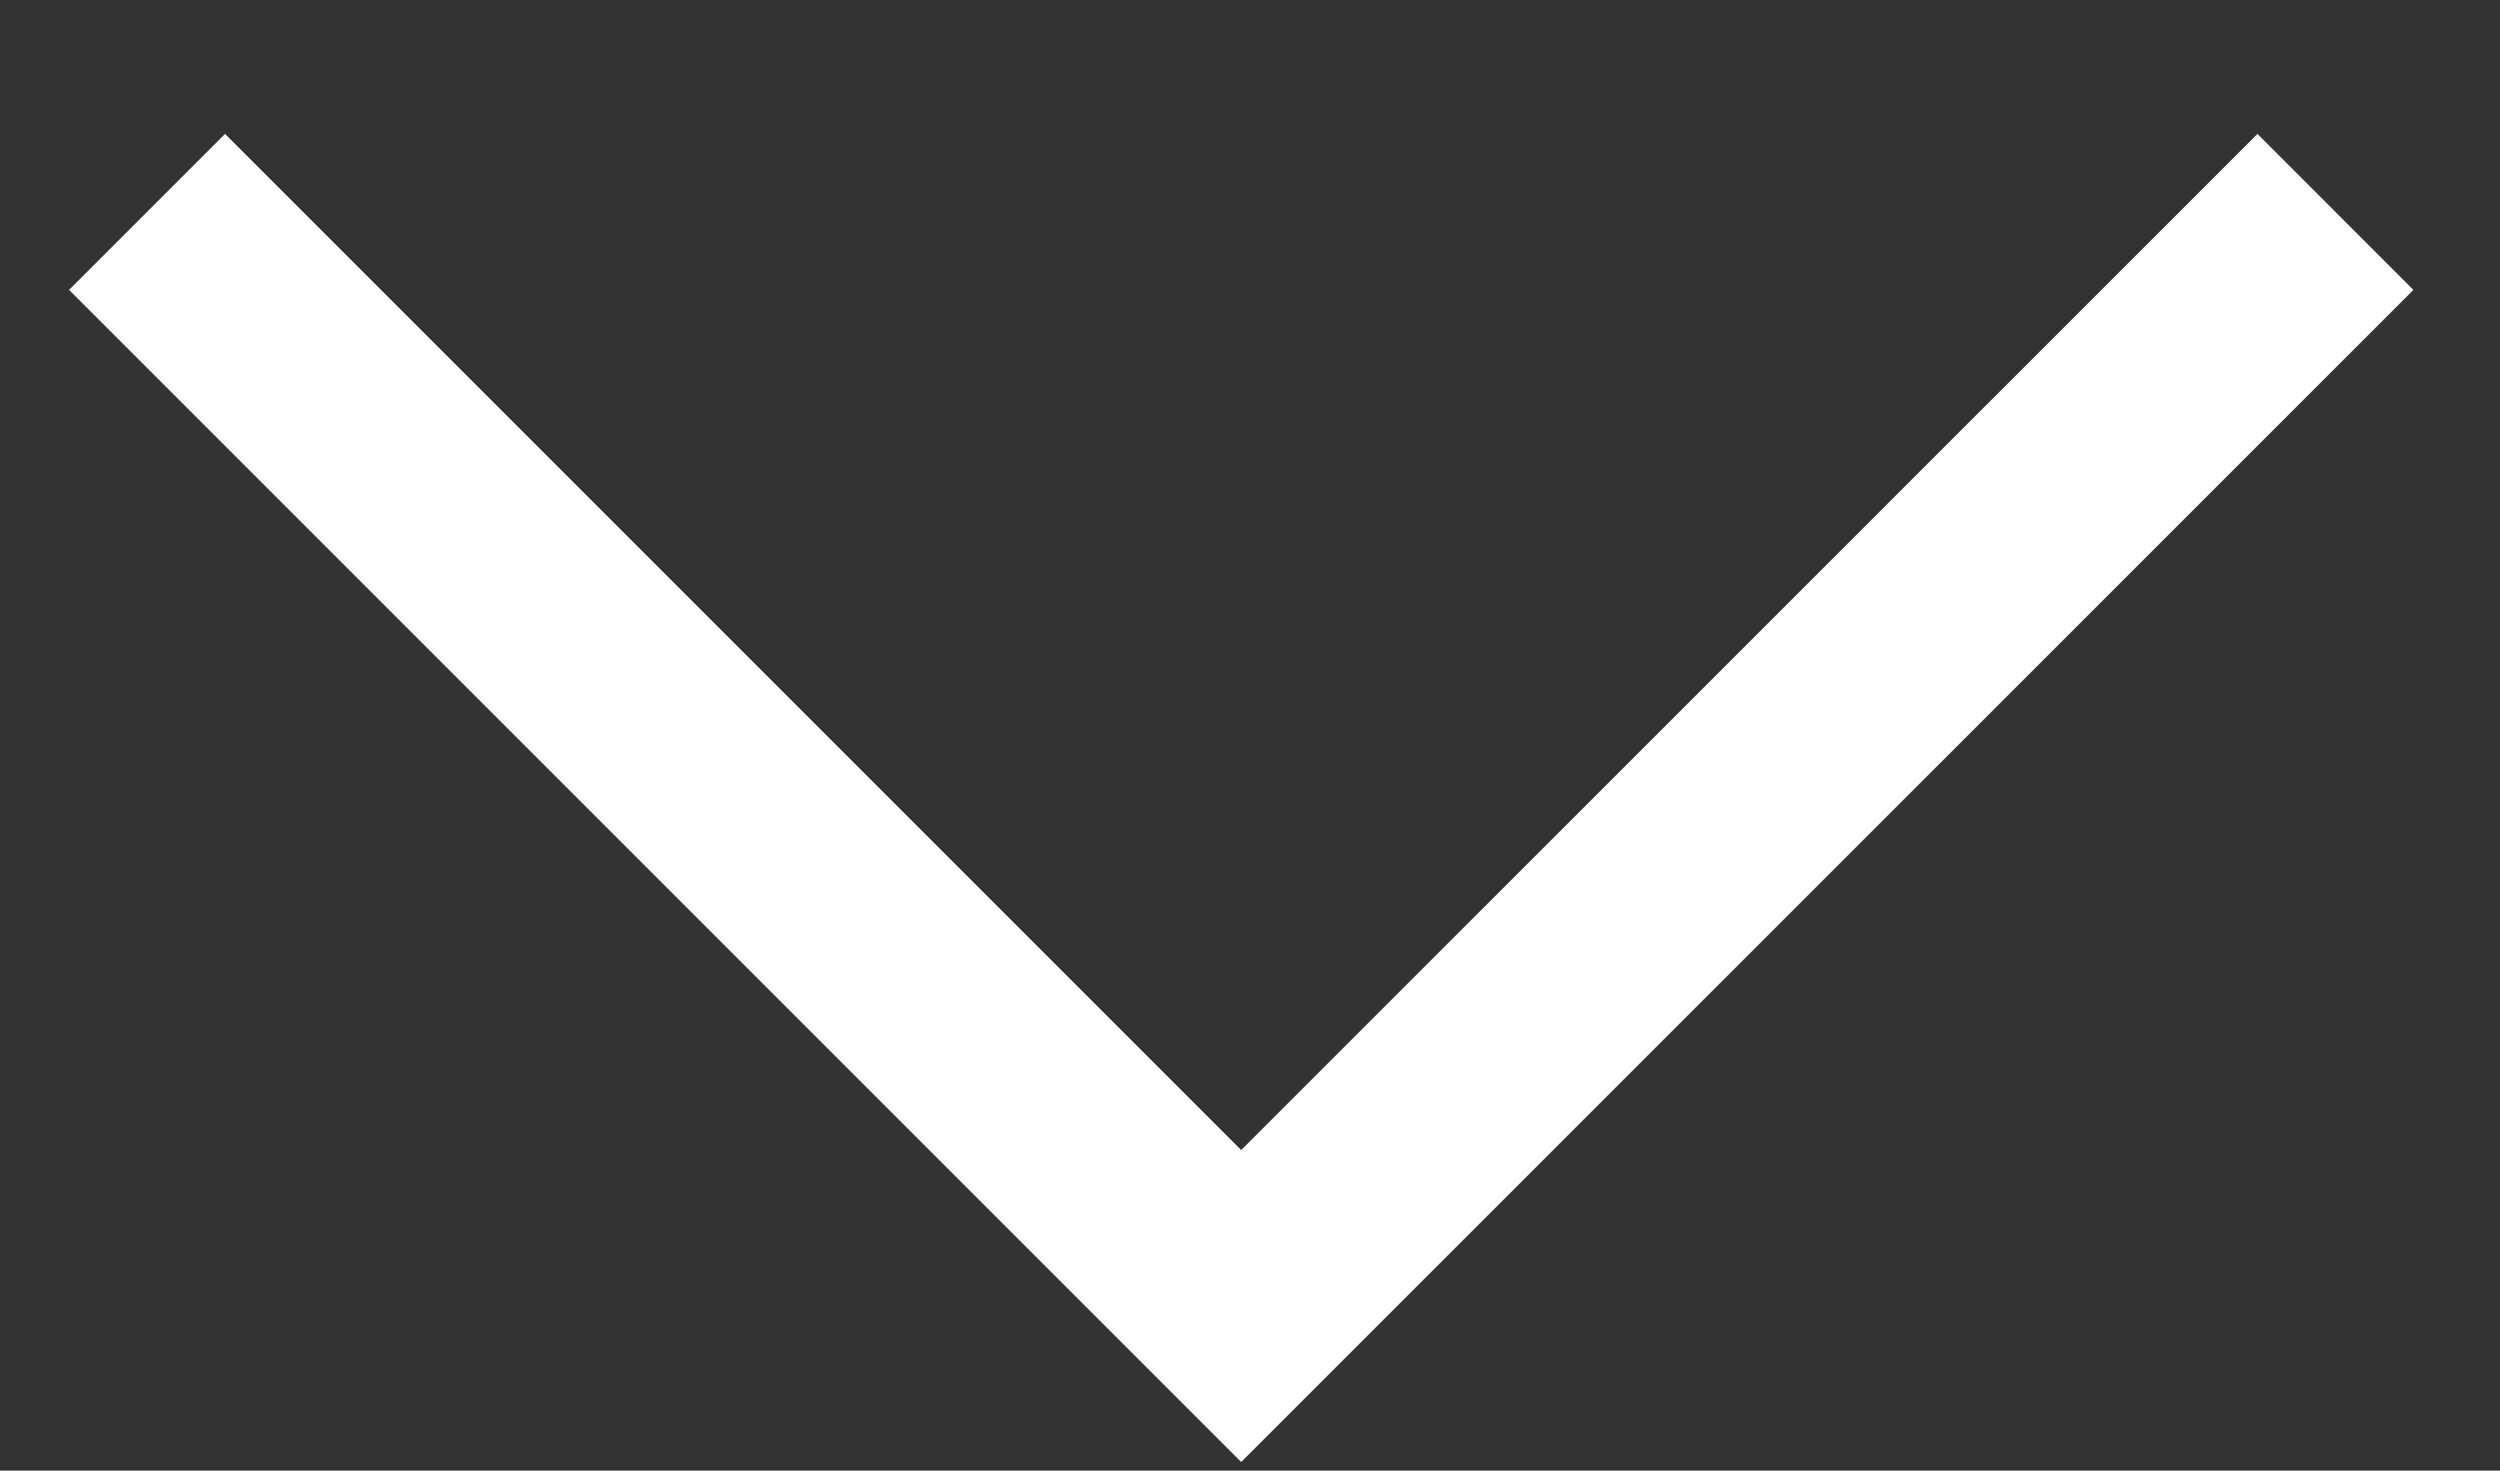 <svg width="17" height="10" viewBox="0 0 17 10" fill="none" xmlns="http://www.w3.org/2000/svg">
<rect x="0" y="0" width="17" height="10" fill="#333333" stroke="none"/>
<path d="M15.881 1.441L8.44 8.881L1 1.441" stroke="white" stroke-width="1.5"/>
</svg>
